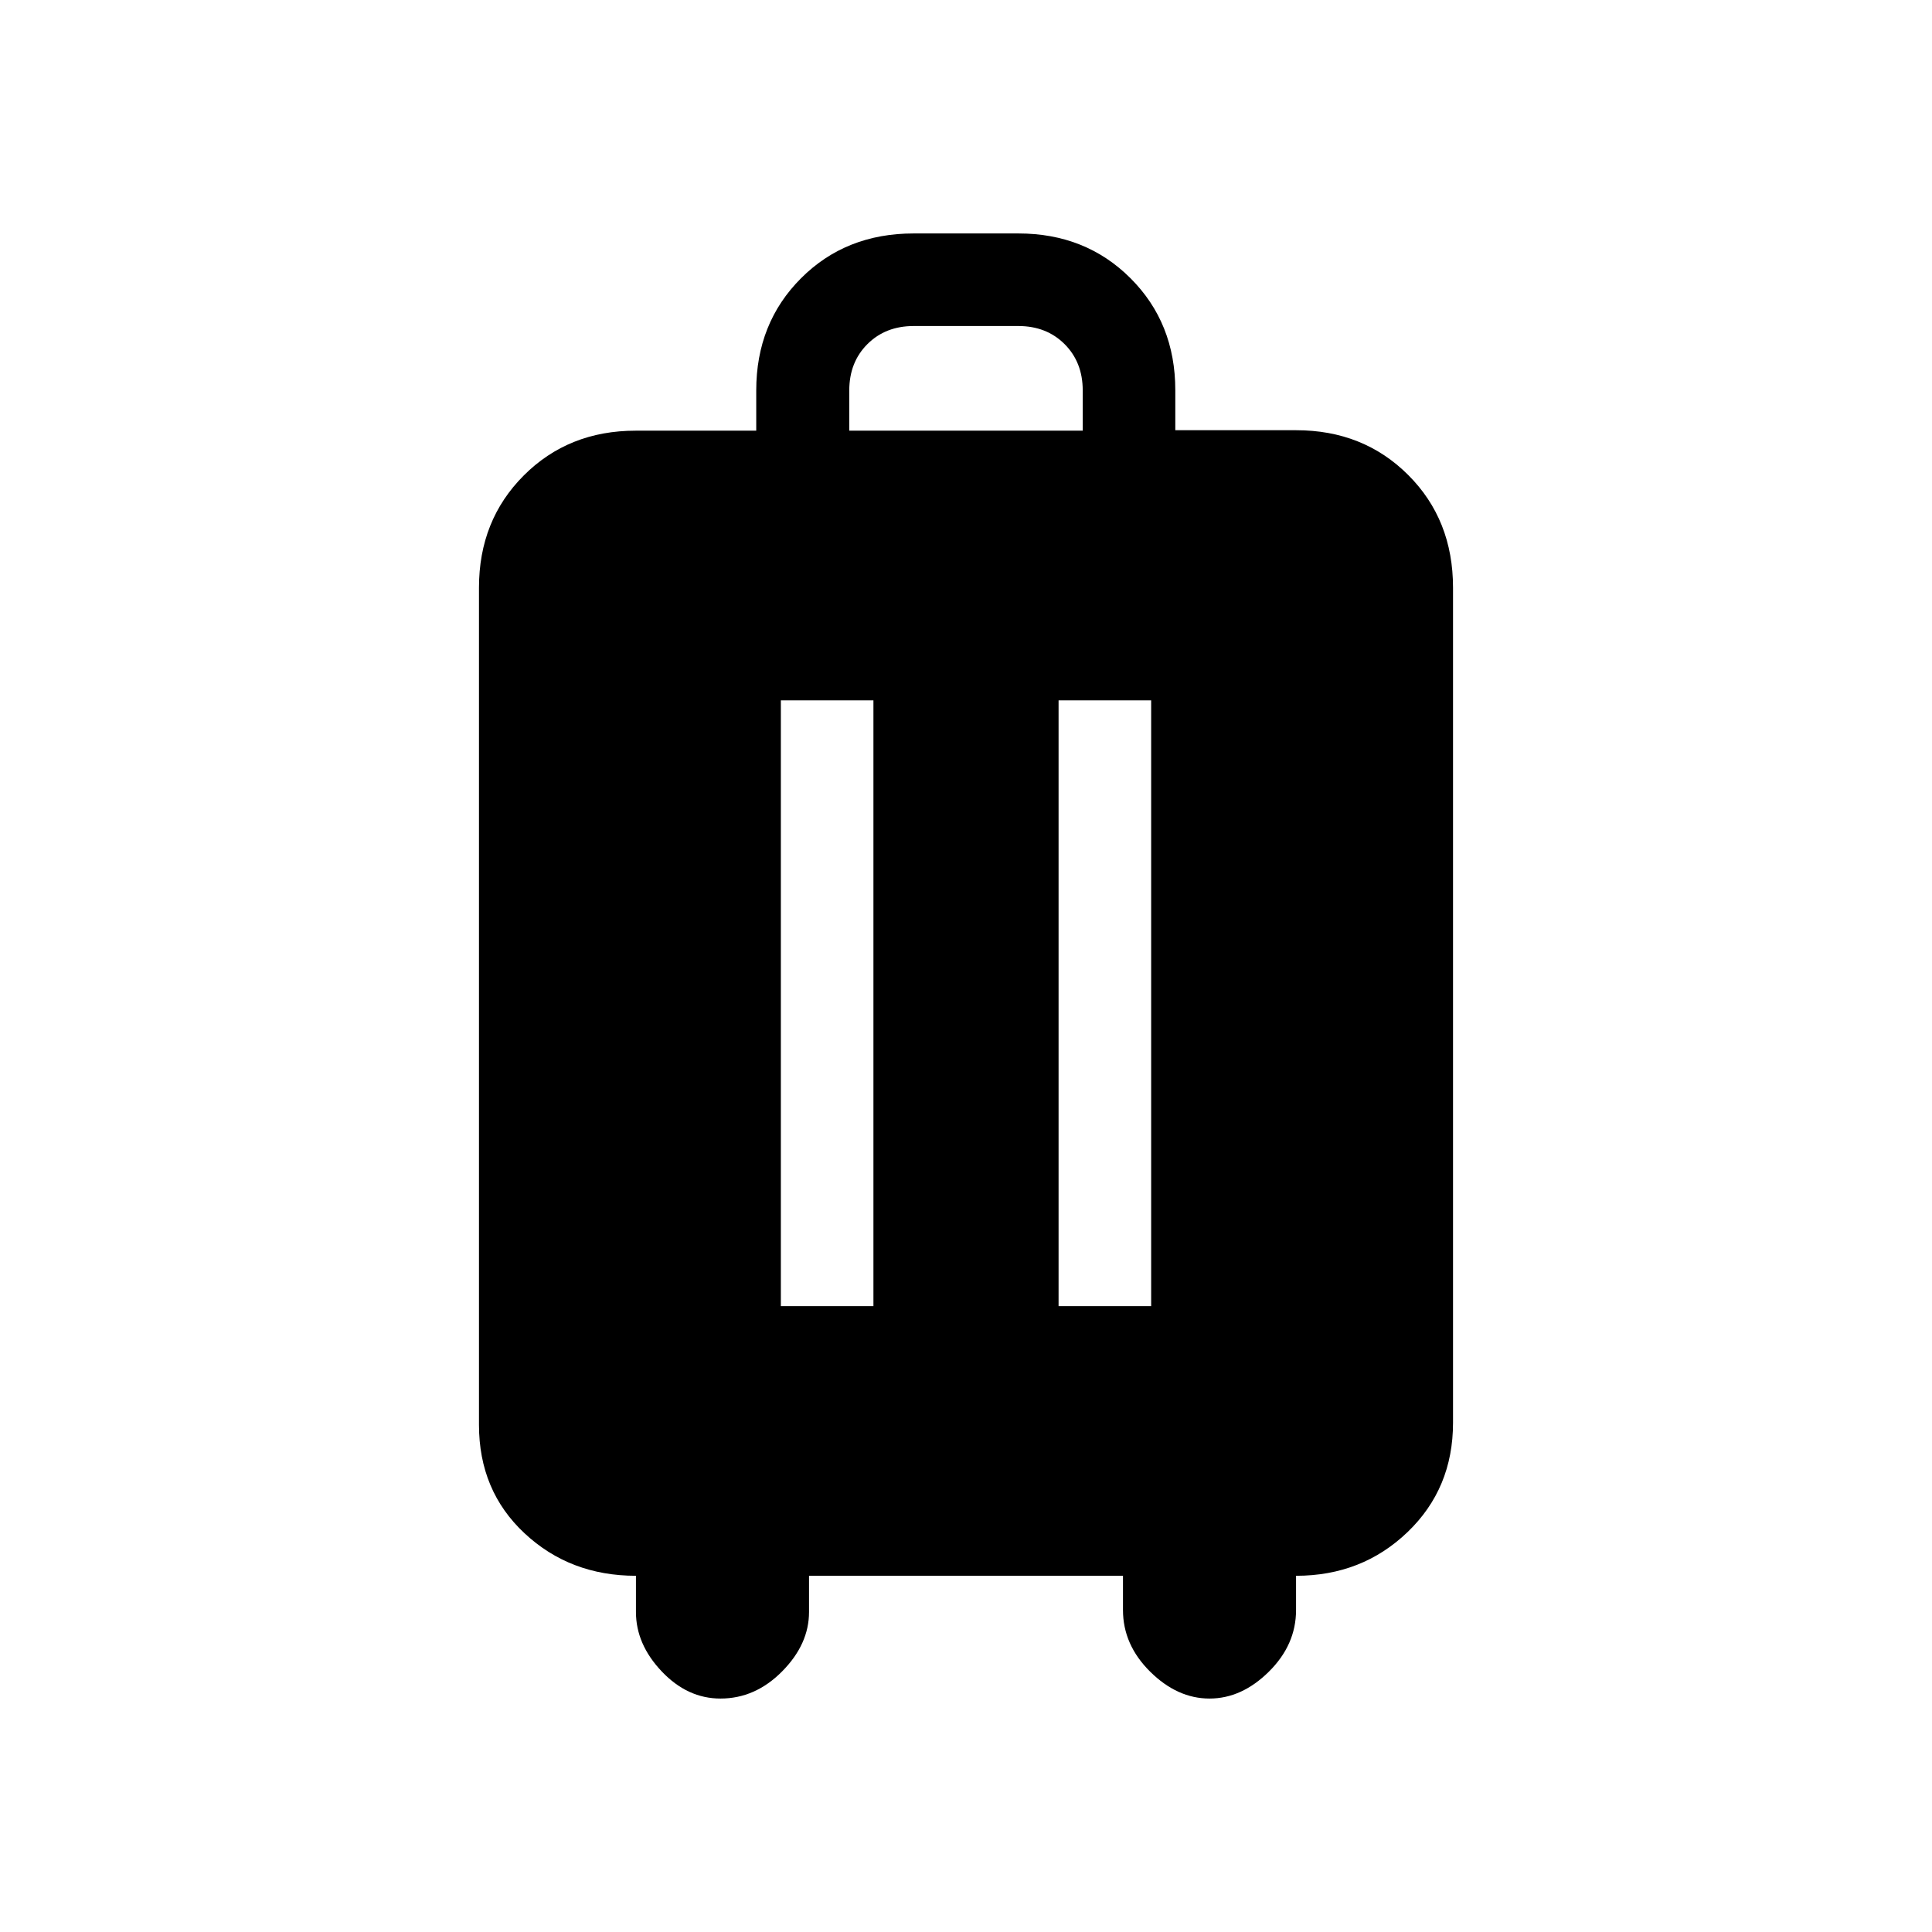 <svg xmlns="http://www.w3.org/2000/svg" height="20" viewBox="0 -960 960 960" width="20"><path d="M316-177q-32.75 0-55.37-21.13Q238-219.25 238-252v-416q0-33.45 22.24-55.72Q282.48-746 315.88-746h59.89v-20q0-33.45 22.24-55.72Q420.25-844 454-844h52q33.45 0 55.72 22.24Q584-799.52 584-766.12v19.89h60q33.45 0 55.72 22.24Q722-701.75 722-668v415q0 32.62-22.62 54.31Q676.75-177 644-177v17q0 17.27-13.5 30.64Q617-116 601-116t-29.5-13.36Q558-142.73 558-160v-17H402v18q0 16-13.36 29.5Q375.27-116 358-116q-16.42 0-29.21-13.5T316-159v-18Zm72-134h46v-301h-46v301Zm138 0h46v-301h-46v301ZM422-746h116v-20q0-14-9-23t-23-9h-52q-14 0-23 9t-9 23v20Z"/></svg>